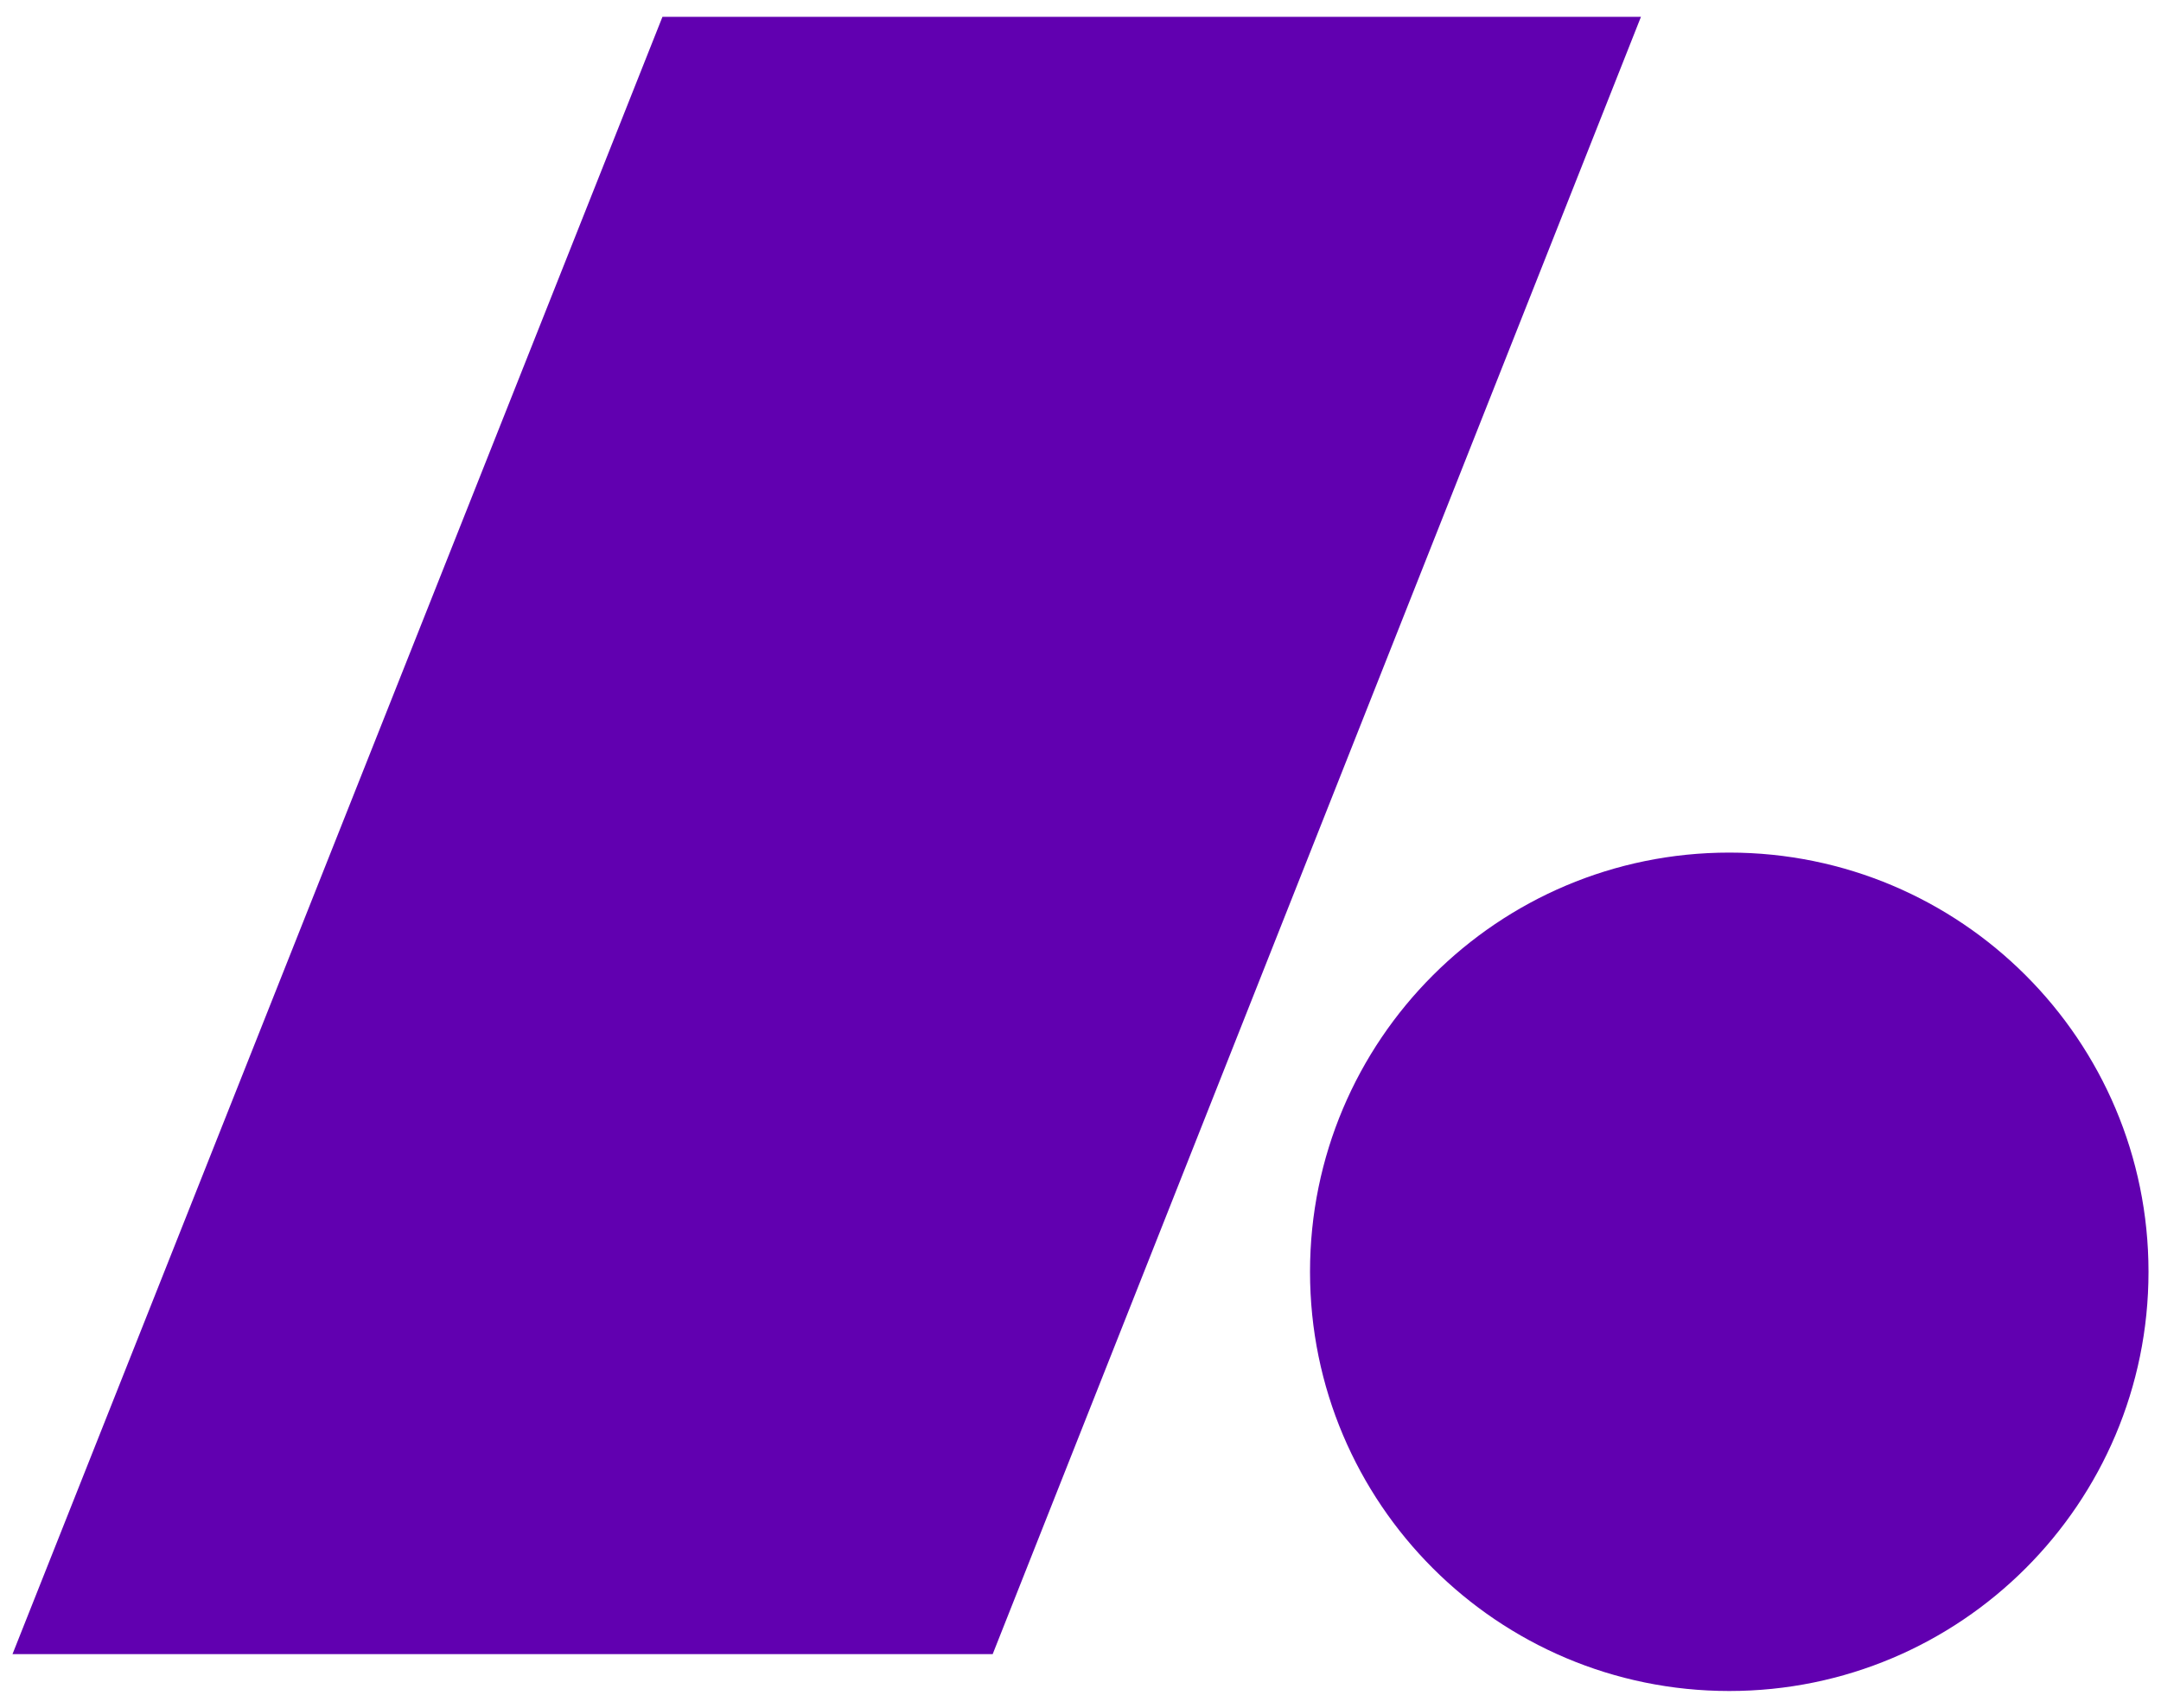 <?xml version="1.0" encoding="utf-8"?>
<!-- Generator: Adobe Illustrator 15.0.2, SVG Export Plug-In . SVG Version: 6.00 Build 0)  -->
<!DOCTYPE svg PUBLIC "-//W3C//DTD SVG 1.1//EN" "http://www.w3.org/Graphics/SVG/1.1/DTD/svg11.dtd">
<svg version="1.1" id="Layer_1" xmlns="http://www.w3.org/2000/svg" xmlns:xlink="http://www.w3.org/1999/xlink" x="0px" y="0px"
	 width="124px" height="98px" viewBox="0 0 124 98" enable-background="new 0 0 124 98" xml:space="preserve">
<path fill="#6100B0" d="M123.283,72.979c0,13.285-10.771,24.055-24.056,24.055c-13.285,0-24.057-10.77-24.057-24.055
	s10.771-24.055,24.057-24.055C112.512,48.923,123.283,59.693,123.283,72.979 M94.159,0.966H38.012L0.717,94.918h56.244L94.159,0.966
	z"/>
</svg>
